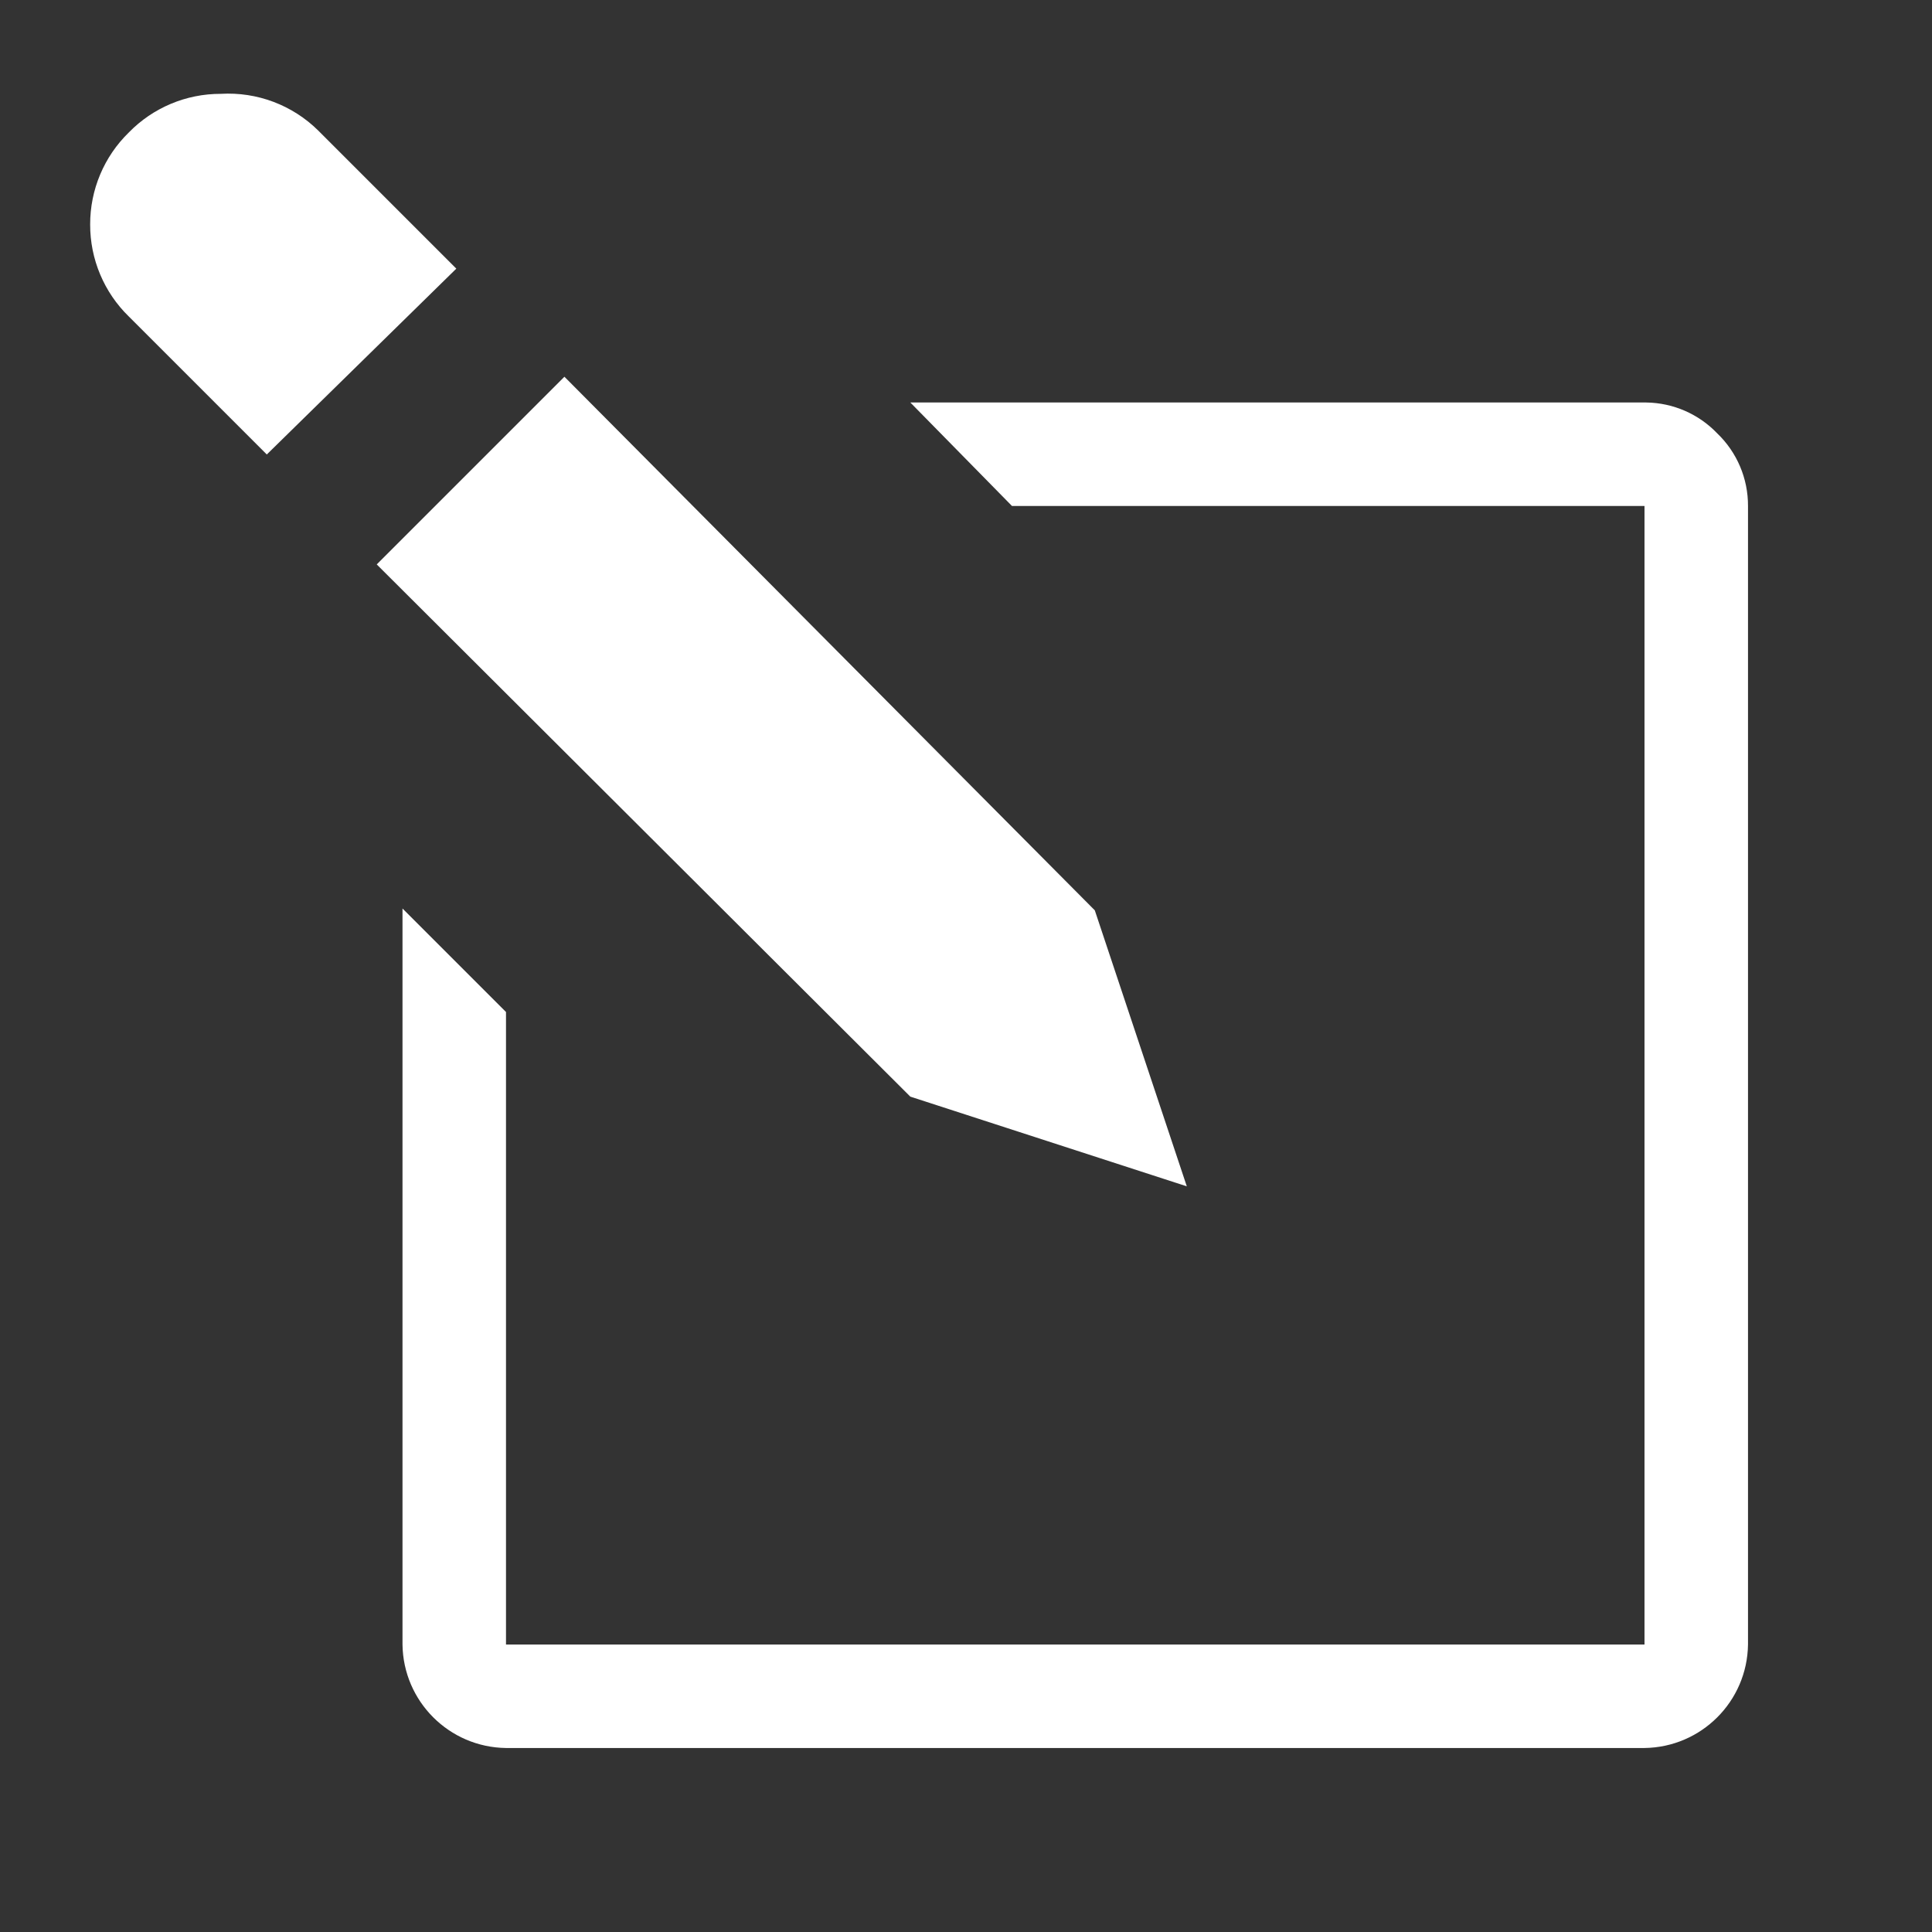 <?xml version="1.0" encoding="UTF-8"?>
<svg width="42px" height="42px" viewBox="0 0 42 42" version="1.1" xmlns="http://www.w3.org/2000/svg" xmlns:xlink="http://www.w3.org/1999/xlink">
    <rect x="0" y="0" width="42" height="42" fill="#333333" stroke="none"/>
    <!-- Generator: Sketch 41.2 (35397) - http://www.bohemiancoding.com/sketch -->
    <title>Forms Icon</title>
    <desc>Created with Sketch.</desc>
    <defs></defs>
    <g id="Page-1" stroke="none" stroke-width="1" fill="none" fill-rule="evenodd">
        <g id="Forms-Icon" fill="#FFFFFF">
            <g id="SidebarForms" transform="translate(1, 2)">
                <g id="Layer_2">
                    <g>
                        <g id="Layer_1-2">
                            <path d="M5.92,0.84 L8.92,3.84 L4.8,7.88 L1.8,4.88 C1.261,4.355 0.958,3.633 0.96,2.88 C0.958,2.127 1.261,1.405 1.8,0.88 C2.325,0.341 3.047,0.038 3.8,0.04 C4.588,-0.006 5.359,0.284 5.92,0.84 L5.92,0.84 Z M18.79,21.84 L7.19,10.27 L11.27,6.19 L22.8,17.79 L24.8,23.79 L18.79,21.84 Z M36.33,7.42 C36.761,7.832 37.003,8.404 37,9 L37,33.75 C36.984,34.986 35.986,35.984 34.75,36 L10,36 C8.764,35.984 7.766,34.986 7.75,33.75 L7.75,17.75 L10,20 L10,33.75 L34.75,33.75 L34.75,9 L21,9 L18.79,6.75 L34.79,6.75 C35.372,6.758 35.927,6.999 36.33,7.42 Z" id="Shape"></path>
                        </g>
                    </g>
                </g>
            </g>
        </g>
    </g>
</svg>